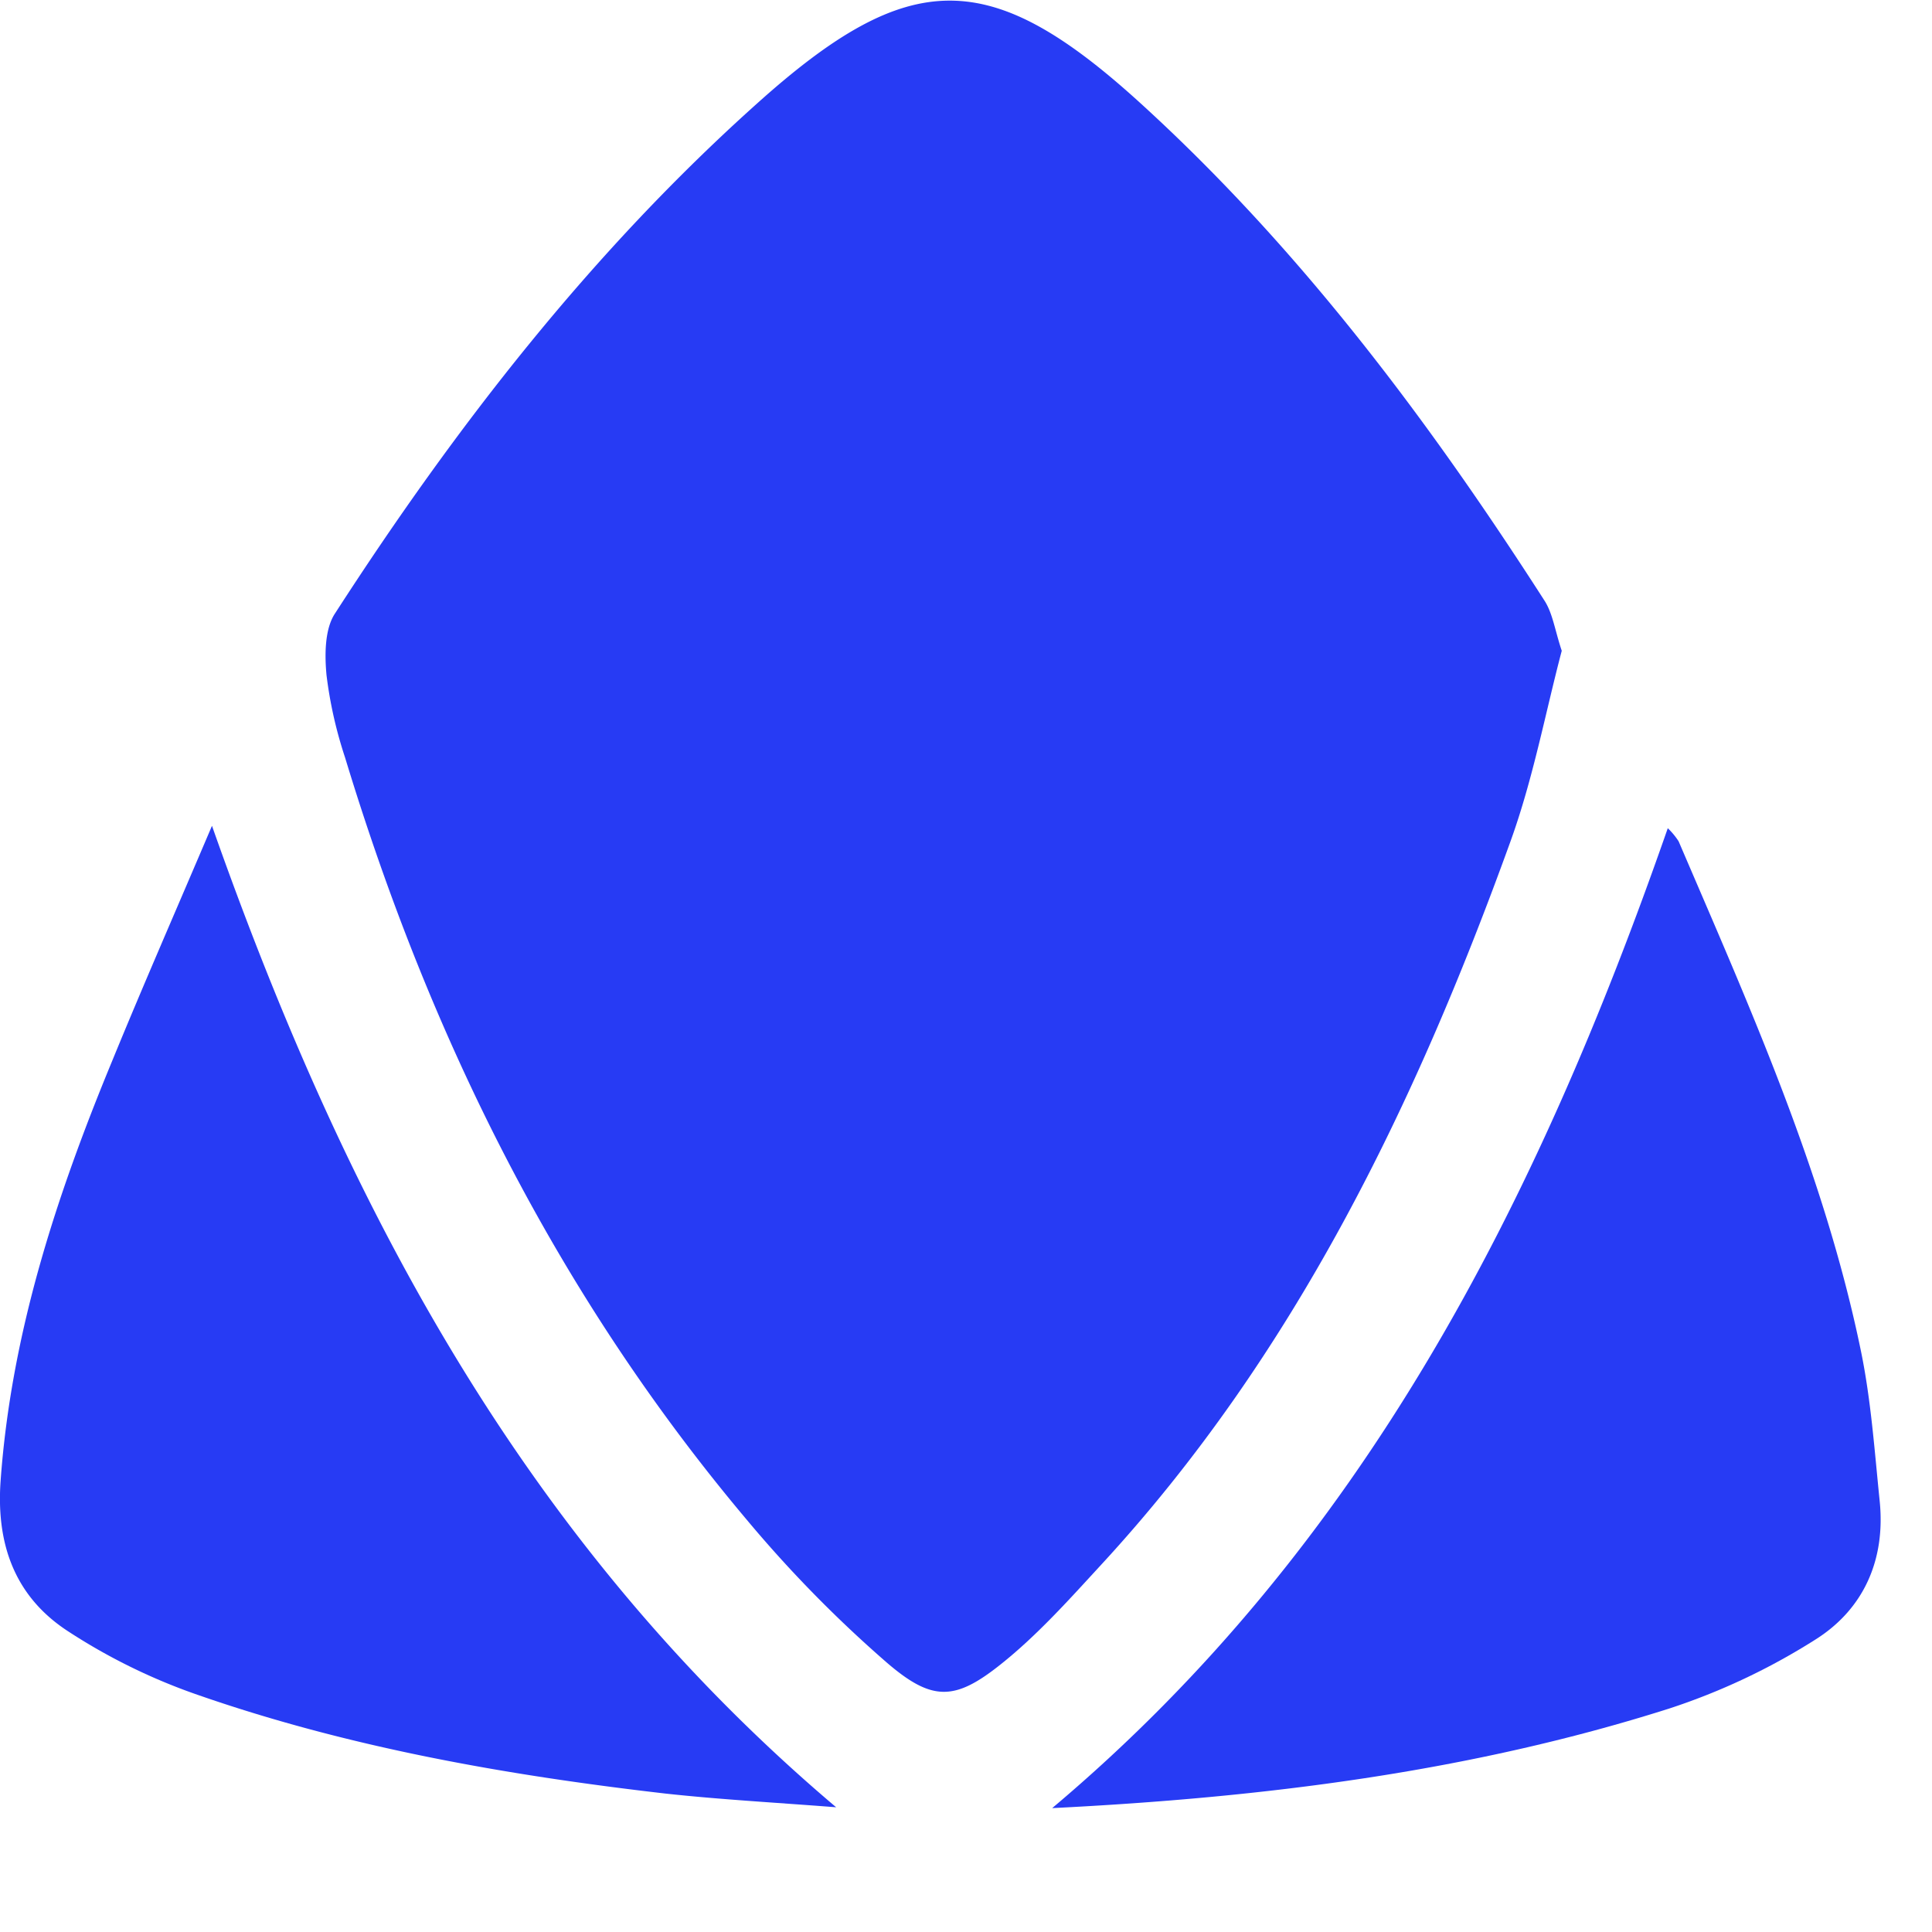 <svg xmlns="http://www.w3.org/2000/svg" id="Layer_1" data-name="Layer 1" viewBox="0 0 250 250"><defs><style>.cls-1{fill:#273bf4;}</style></defs><path class="cls-1" d="M227.44,109.75c-2.11,8-3.7,16.53-6.61,24.6-12.35,34.19-28,66.58-53,93.68-4.15,4.51-8.29,9.15-13.07,12.94-5.88,4.67-8.82,4.74-14.68-.31A162.18,162.18,0,0,1,122,222.22C97.5,193.13,81,159.79,70,123.56a55,55,0,0,1-2.4-10.67c-.25-2.66-.23-6,1.12-8,15.6-24.16,33.17-46.78,54.64-66,19.72-17.69,30.13-17.72,49.65.08,20.55,18.74,37.16,40.88,52.15,64.22C226.26,104.84,226.55,107.09,227.44,109.75Z" transform="translate(-25.35 -25.54)"/><path class="cls-1" d="M161.5,259.51c40.23-33.86,62.77-78.33,79.66-126.8a9.32,9.32,0,0,1,1.4,1.69c9.24,21.54,18.89,43,23.62,66.09,1.29,6.33,1.74,12.84,2.4,19.28.78,7.65-2.1,14.07-8.43,18a84,84,0,0,1-18.82,8.86C215.48,254.84,188.78,258.15,161.5,259.51Z" transform="translate(-25.35 -25.54)"/><path class="cls-1" d="M52.78,132.4c17.35,49.26,40.49,92.92,80.77,127-7.81-.61-15-1-22.06-1.77-20.71-2.39-41.22-6-60.94-12.91a76.33,76.33,0,0,1-16.45-8.13c-6.78-4.44-9.27-11.15-8.67-19.45,1.37-19.05,7.21-36.84,14.42-54.28C43.89,153,48.13,143.33,52.78,132.4Z" transform="translate(-25.35 -25.54)"/></svg>